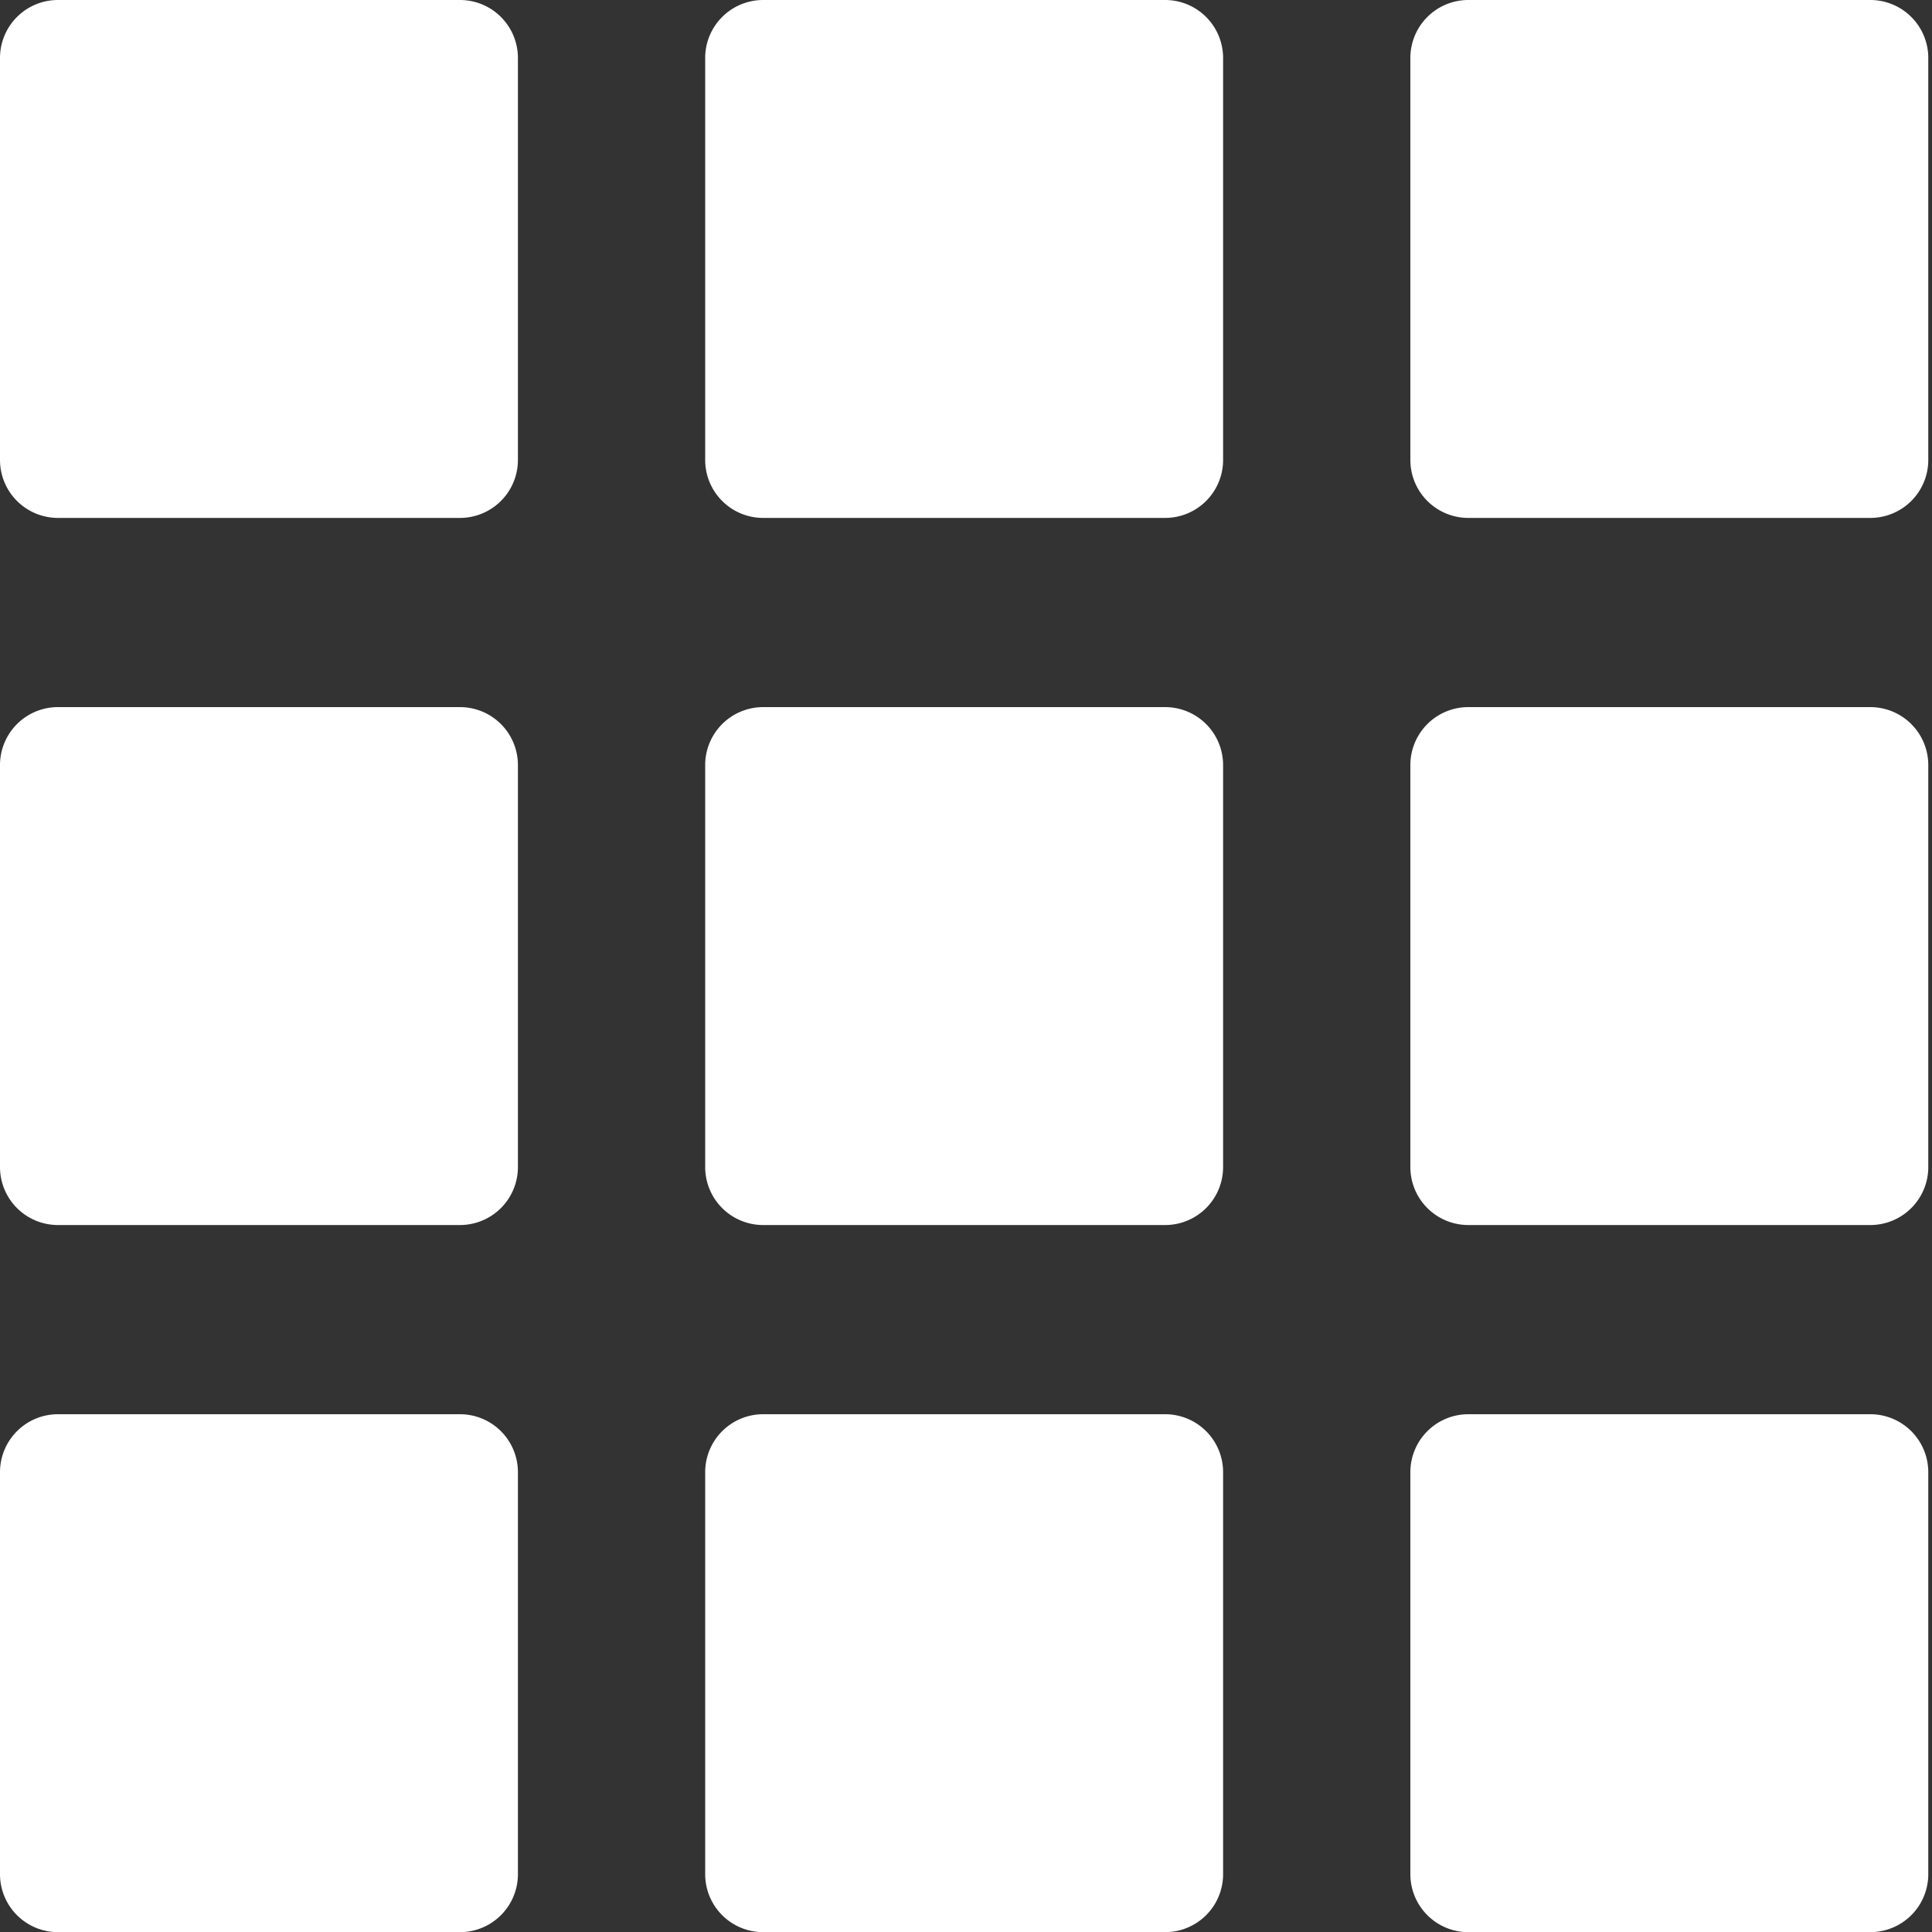 <svg id="row_3" data-name="row 3" xmlns="http://www.w3.org/2000/svg" width="1000" height="1000" viewBox="0 0 1000 1000">
  <rect x="0" y="0" width="1000" height="1000" fill="#333333" stroke="none"/>
  <defs>
    <style>
      .cls-1 {
        fill: #fff;
        fill-rule: evenodd;
      }
    </style>
  </defs>
  <path id="Rounded_Rectangle_1_copy_2" data-name="Rounded Rectangle 1 copy 2" class="cls-1" d="M760,732H968.074a30,30,0,0,1,30,30V970.074a30,30,0,0,1-30,30H760a30,30,0,0,1-30-30V762A30,30,0,0,1,760,732Z"/>
  <path id="Rounded_Rectangle_1_copy" data-name="Rounded Rectangle 1 copy" class="cls-1" d="M395,732H603.074a30,30,0,0,1,30,30V970.074a30,30,0,0,1-30,30H395a30,30,0,0,1-30-30V762A30,30,0,0,1,395,732Z"/>
  <path id="Rounded_Rectangle_1" data-name="Rounded Rectangle 1" class="cls-1" d="M30,732H238.074a30,30,0,0,1,30,30V970.074a30,30,0,0,1-30,30H30a30,30,0,0,1-30-30V762A30,30,0,0,1,30,732Z"/>
  <path id="Rounded_Rectangle_1_copy_2-2" data-name="Rounded Rectangle 1 copy 2" class="cls-1" d="M760,366H968.074a30,30,0,0,1,30,30V604.074a30,30,0,0,1-30,30H760a30,30,0,0,1-30-30V396A30,30,0,0,1,760,366Z"/>
  <path id="Rounded_Rectangle_1_copy-2" data-name="Rounded Rectangle 1 copy" class="cls-1" d="M395,366H603.074a30,30,0,0,1,30,30V604.074a30,30,0,0,1-30,30H395a30,30,0,0,1-30-30V396A30,30,0,0,1,395,366Z"/>
  <path id="Rounded_Rectangle_1-2" data-name="Rounded Rectangle 1" class="cls-1" d="M30,366H238.074a30,30,0,0,1,30,30V604.074a30,30,0,0,1-30,30H30a30,30,0,0,1-30-30V396A30,30,0,0,1,30,366Z"/>
  <path id="Rounded_Rectangle_1_copy_2-3" data-name="Rounded Rectangle 1 copy 2" class="cls-1" d="M760,0H968.074a30,30,0,0,1,30,30V238.074a30,30,0,0,1-30,30H760a30,30,0,0,1-30-30V30A30,30,0,0,1,760,0Z"/>
  <path id="Rounded_Rectangle_1_copy-3" data-name="Rounded Rectangle 1 copy" class="cls-1" d="M395,0H603.074a30,30,0,0,1,30,30V238.074a30,30,0,0,1-30,30H395a30,30,0,0,1-30-30V30A30,30,0,0,1,395,0Z"/>
  <path id="Rounded_Rectangle_1-3" data-name="Rounded Rectangle 1" class="cls-1" d="M30,0H238.074a30,30,0,0,1,30,30V238.074a30,30,0,0,1-30,30H30a30,30,0,0,1-30-30V30A30,30,0,0,1,30,0Z"/>
</svg>
